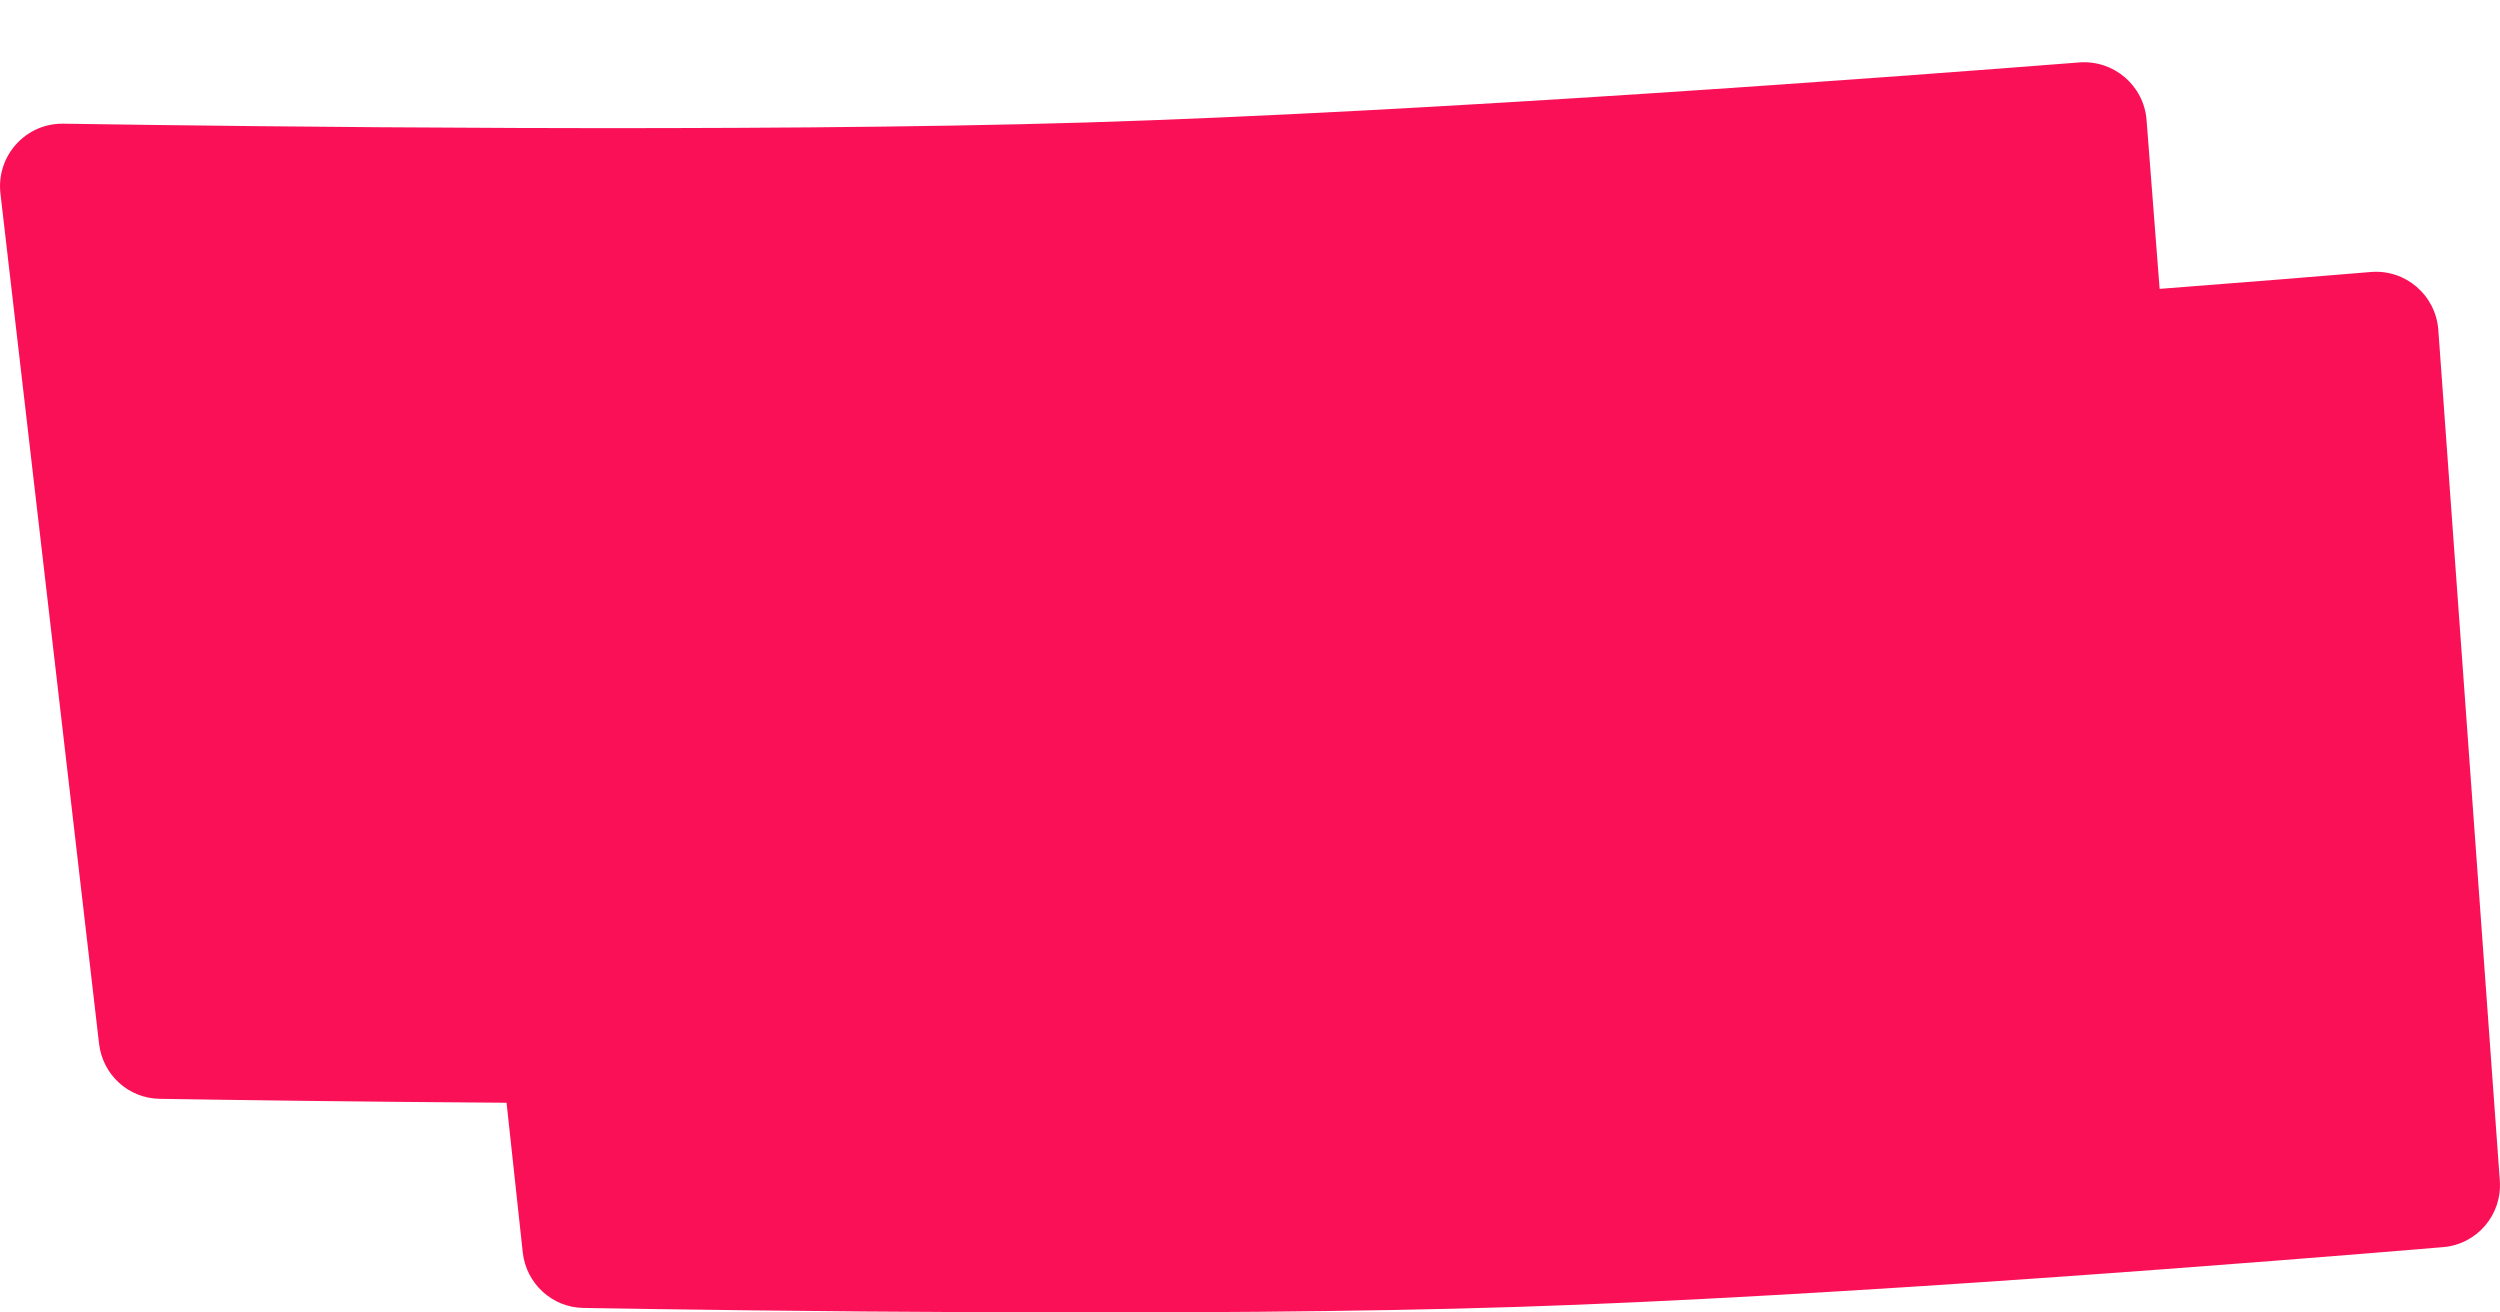 <svg width="40" height="21" viewBox="0 0 40 21" fill="none" xmlns="http://www.w3.org/2000/svg">
<path fill-rule="evenodd" clip-rule="evenodd" d="M1.015 1.979C0.409 1.969 -0.062 2.495 0.007 3.096L1.585 16.699C1.643 17.196 2.053 17.573 2.553 17.581C3.653 17.599 5.698 17.628 8.105 17.644L8.364 20.038C8.419 20.537 8.832 20.919 9.335 20.927C11.844 20.97 19.204 21.074 24.264 20.911C29.291 20.75 36.495 20.172 39.09 19.954C39.634 19.909 40.037 19.434 39.997 18.889L39.013 5.279C38.972 4.722 38.488 4.305 37.932 4.352C37.151 4.417 35.966 4.514 34.554 4.622L34.345 1.921C34.303 1.369 33.82 0.956 33.267 0.999C30.54 1.213 22.818 1.795 17.373 1.96C11.979 2.123 3.961 2.024 1.015 1.979Z" fill="#FA1057"/>
</svg>
